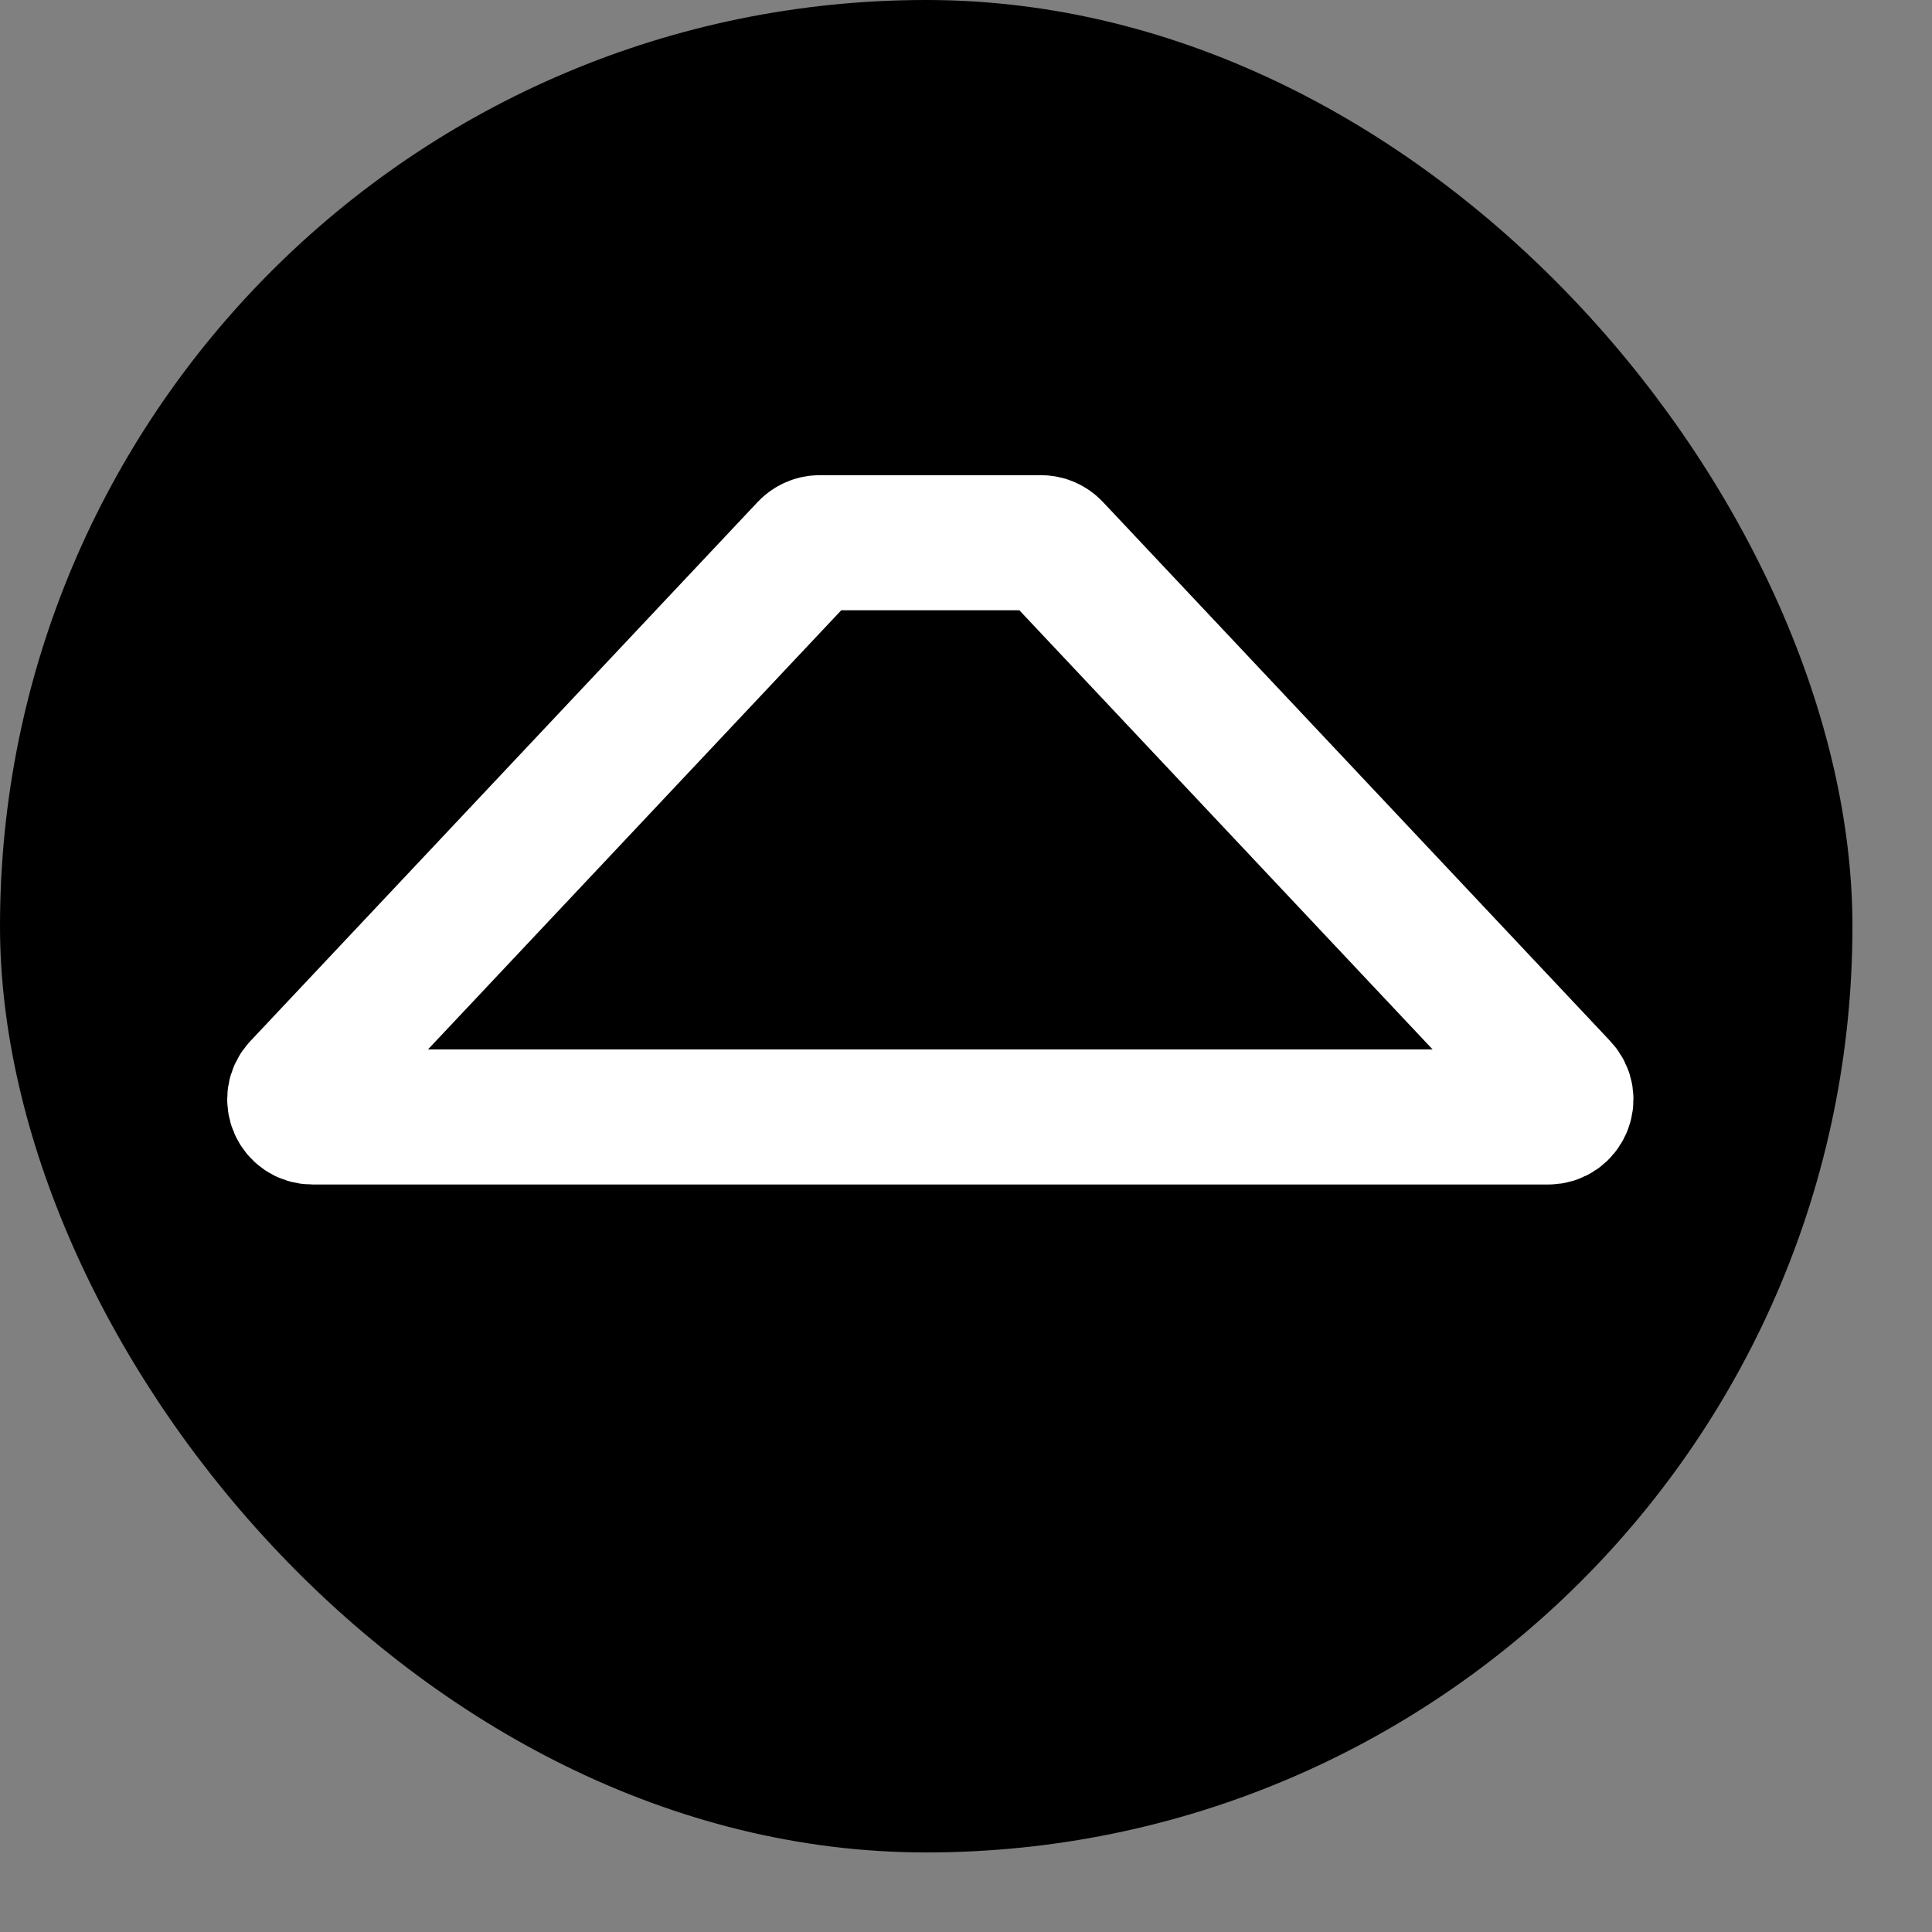<svg width="22" height="22" viewBox="0 0 22 22" fill="none" xmlns="http://www.w3.org/2000/svg">
<rect x="0" y="0" width="22" height="22" fill="#808080" stroke="none"/>
<rect width="21.094" height="21.094" rx="10.547" fill="black"/>
<path d="M11.854 6.18H9.334C9.279 6.18 9.226 6.203 9.188 6.243L3.411 12.382C3.291 12.509 3.381 12.719 3.557 12.719H17.631C17.806 12.719 17.897 12.509 17.776 12.382L11.999 6.243C11.961 6.203 11.909 6.18 11.854 6.18Z" stroke="white" stroke-width="1.538"/>
</svg>
